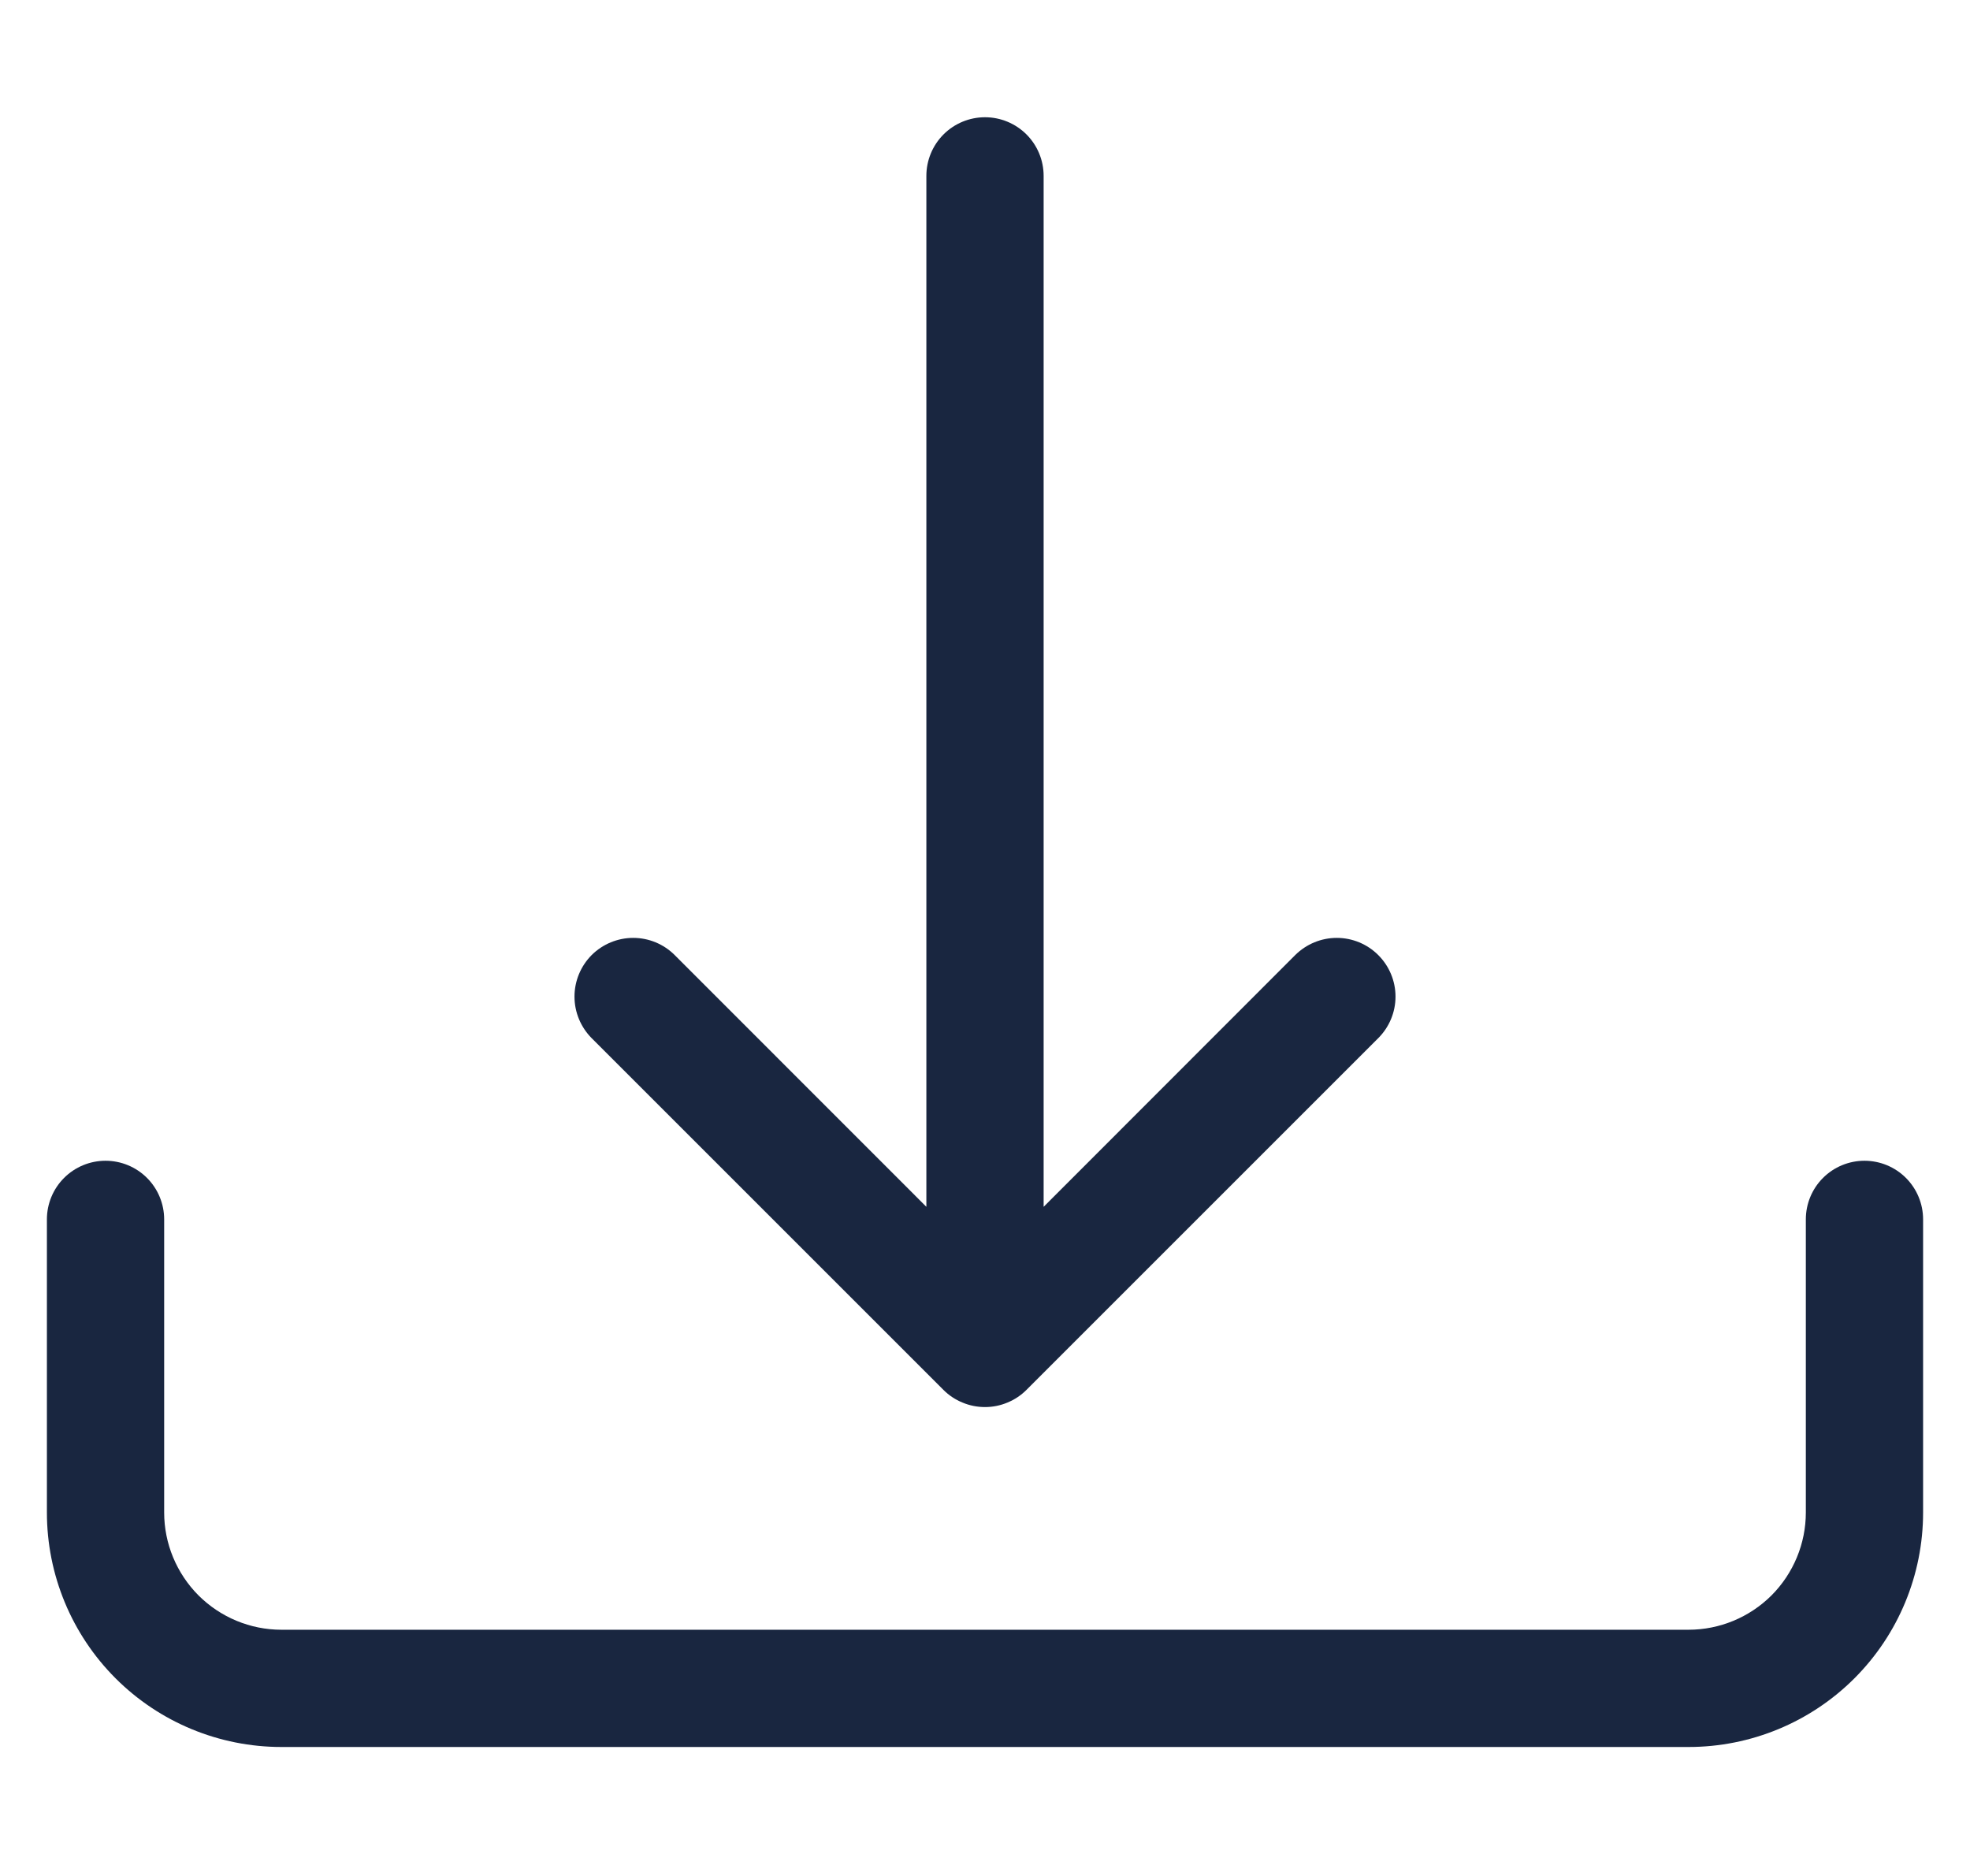 <svg width="21" height="20" viewBox="0 0 21 20" fill="none" xmlns="http://www.w3.org/2000/svg">
<g clip-path="url(#clip0_188_10845)">
<path d="M1.125 12.375C1.291 12.375 1.45 12.441 1.567 12.558C1.684 12.675 1.75 12.834 1.75 13V16.125C1.75 16.456 1.882 16.774 2.116 17.009C2.351 17.243 2.668 17.375 3 17.375H18C18.331 17.375 18.649 17.243 18.884 17.009C19.118 16.774 19.25 16.456 19.25 16.125V13C19.25 12.834 19.316 12.675 19.433 12.558C19.55 12.441 19.709 12.375 19.875 12.375C20.041 12.375 20.2 12.441 20.317 12.558C20.434 12.675 20.5 12.834 20.5 13V16.125C20.5 16.788 20.237 17.424 19.768 17.893C19.299 18.362 18.663 18.625 18 18.625H3C2.337 18.625 1.701 18.362 1.232 17.893C0.763 17.424 0.5 16.788 0.5 16.125V13C0.5 12.834 0.566 12.675 0.683 12.558C0.8 12.441 0.959 12.375 1.125 12.375Z" fill="#192640"/>
<path d="M10.057 14.818C10.115 14.876 10.184 14.922 10.26 14.953C10.336 14.985 10.418 15.001 10.5 15.001C10.582 15.001 10.663 14.985 10.739 14.953C10.815 14.922 10.884 14.876 10.942 14.818L14.692 11.068C14.81 10.95 14.876 10.791 14.876 10.625C14.876 10.459 14.81 10.3 14.692 10.182C14.575 10.065 14.416 9.999 14.25 9.999C14.084 9.999 13.925 10.065 13.807 10.182L11.125 12.866V1.875C11.125 1.709 11.059 1.55 10.942 1.433C10.825 1.316 10.666 1.25 10.5 1.25C10.334 1.25 10.175 1.316 10.058 1.433C9.941 1.55 9.875 1.709 9.875 1.875V12.866L7.192 10.182C7.075 10.065 6.916 9.999 6.75 9.999C6.584 9.999 6.425 10.065 6.307 10.182C6.19 10.3 6.124 10.459 6.124 10.625C6.124 10.791 6.19 10.95 6.307 11.068L10.057 14.818Z" fill="#192640"/>
</g>
<defs>
<clipPath id="clip0_188_10845">
<rect width="20" height="20" fill="white" transform="translate(0.5)"/>
</clipPath>
</defs>
</svg>
